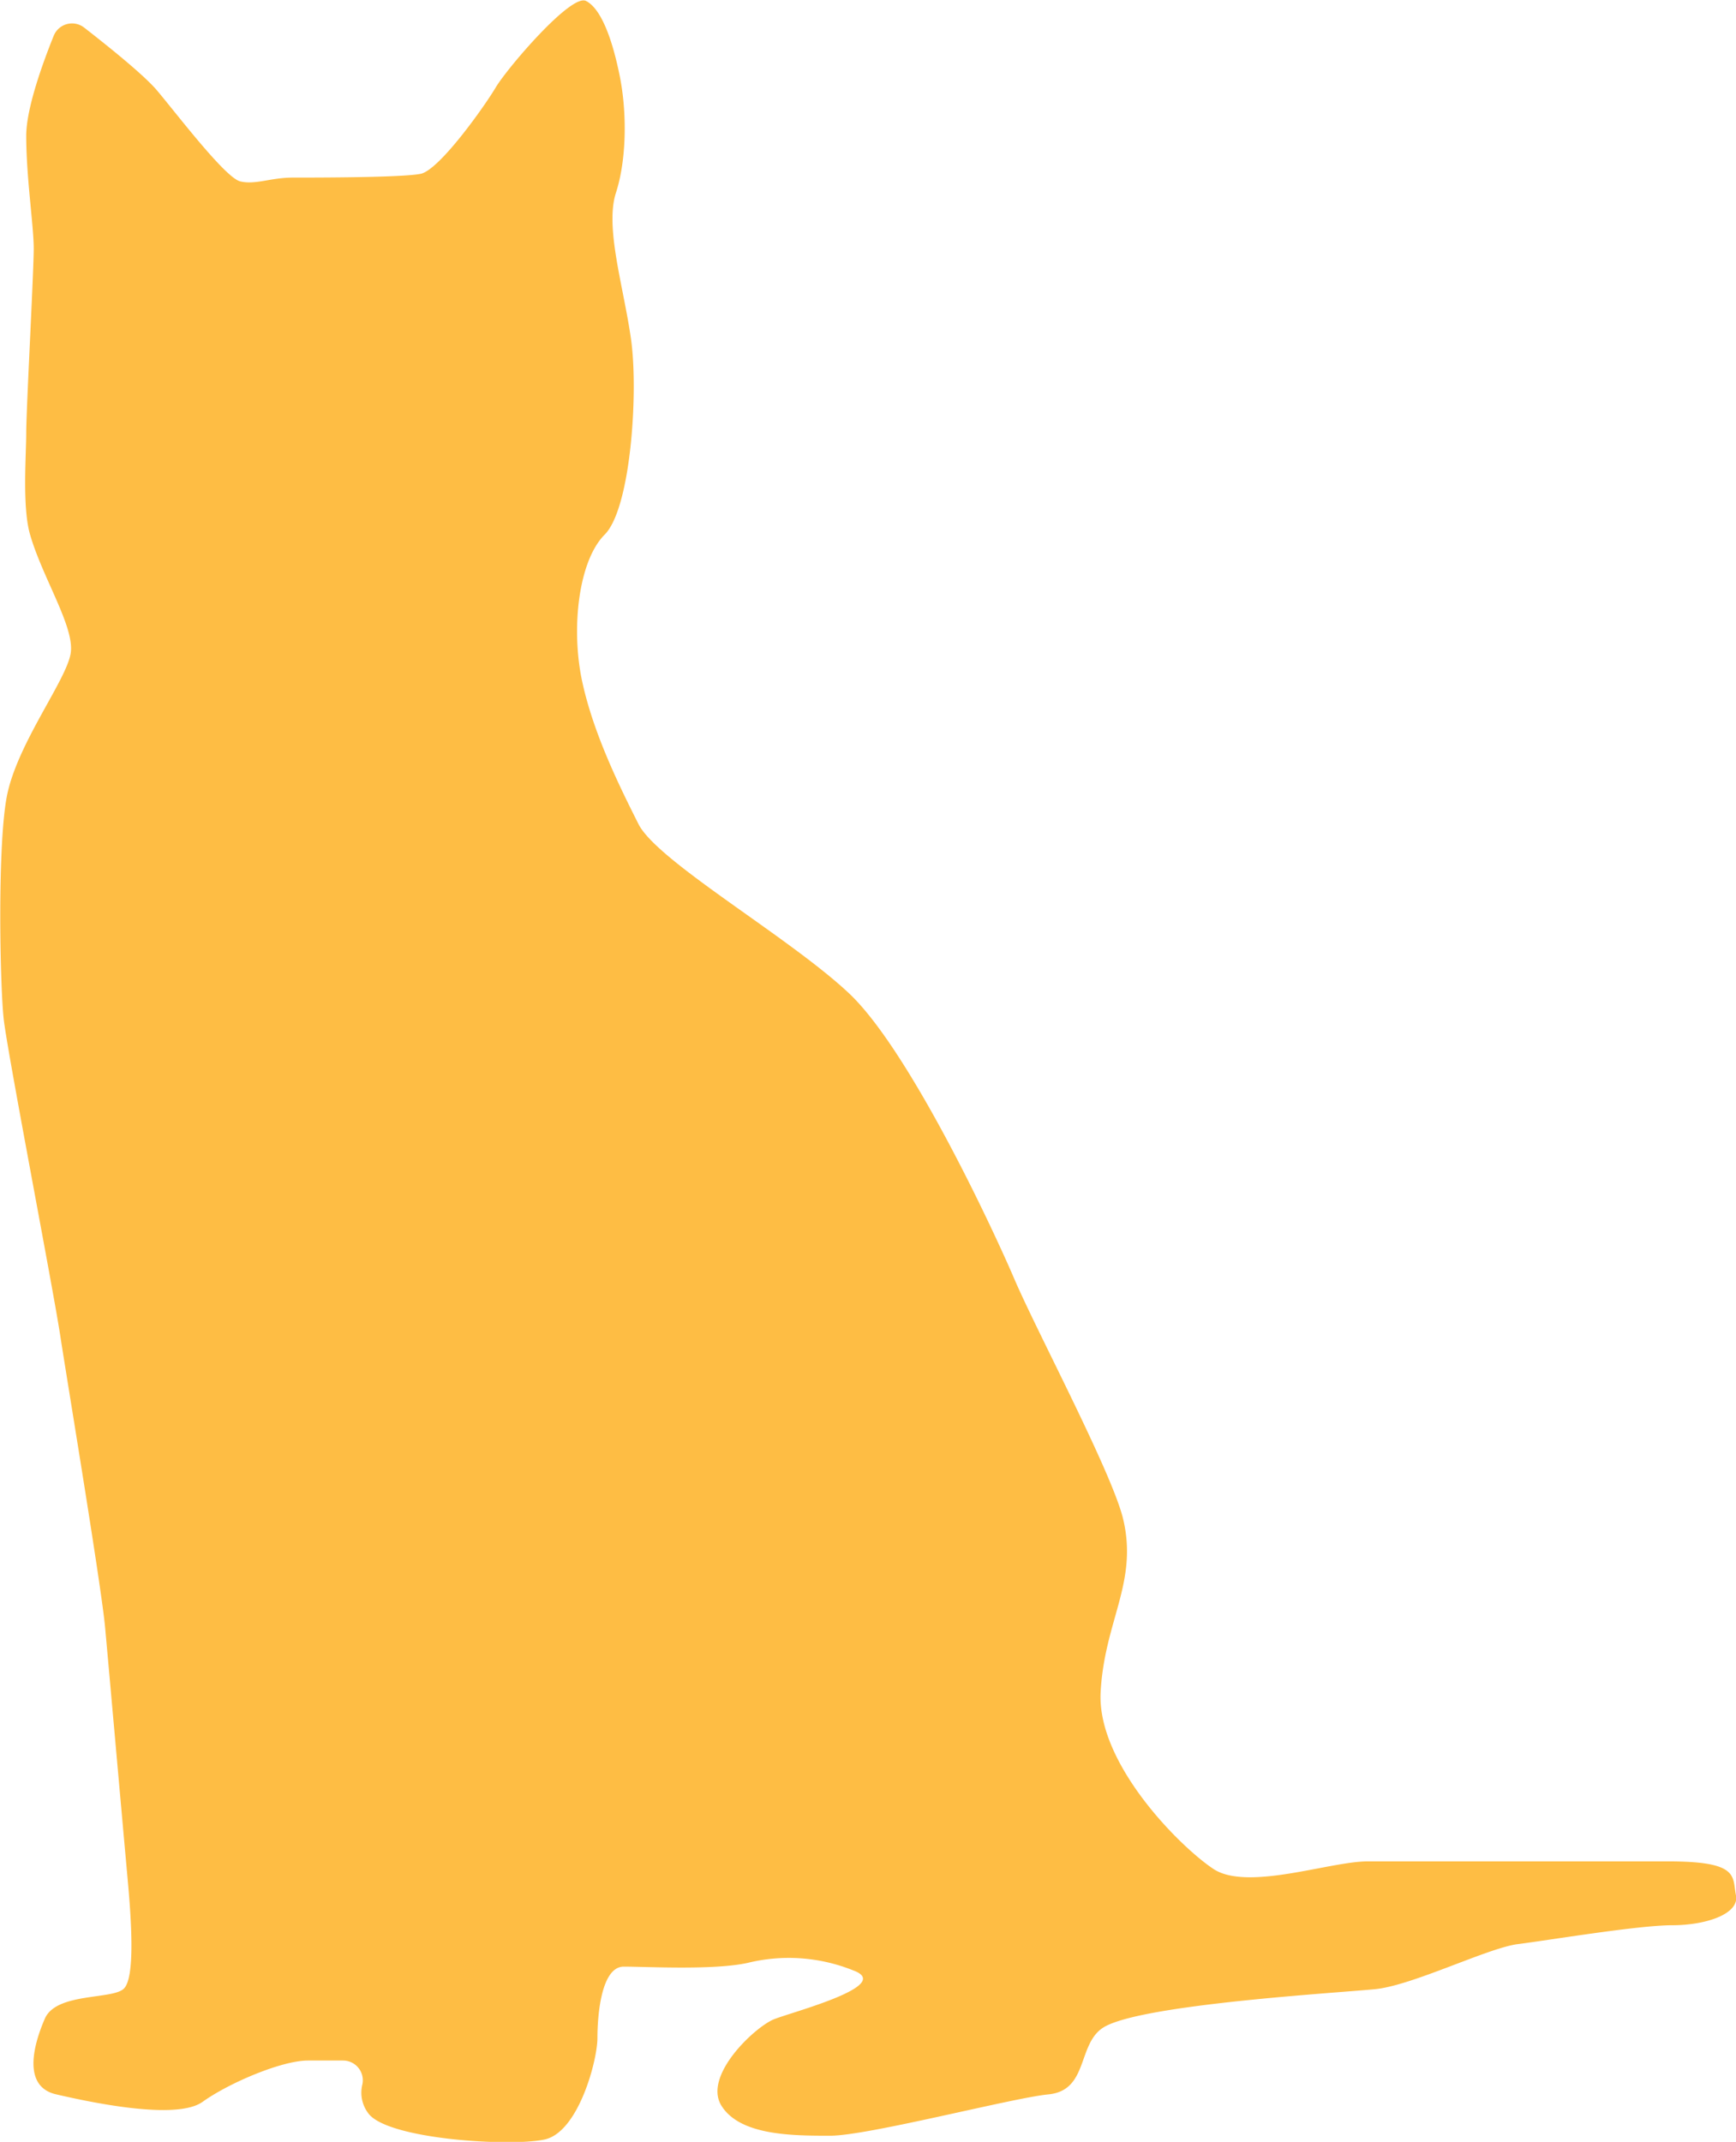 <svg id="Layer_1" data-name="Layer 1" xmlns="http://www.w3.org/2000/svg" viewBox="0 0 263.5 325.03"><defs><style>.cls-1{fill:#febd44;}</style></defs><title>catoutline</title><path class="cls-1" d="M67.58,17.34A3,3,0,0,0,63,18.59c-1.69,4.19-4.18,11.06-4.18,15.21,0,6.27,1.14,13.68,1.14,17.11s-1.14,24.52-1.14,27.94-.62,11.23.57,15.4c1.87,6.56,6.76,14,6.19,18s-7.87,13.4-9.61,21.33c-1.57,7.18-1.14,29.09-.57,34.22s7.42,40.49,8.56,47.91,6.27,38.21,6.84,44.49,2.85,31.94,3.42,38.21,1.14,14.83-.57,16.54-10.26.57-12,4.56S58.21,329.81,63.35,331s18.25,4,22.24,1.14,12-6.27,16-6.27h5.32a3,3,0,0,1,2.93,3.64,5.17,5.17,0,0,0,.88,4.34c2.85,4,21.67,5.13,26.8,4s8-12,8-15.4.57-10.83,4-10.83,13.69.57,18.82-.57a26.18,26.18,0,0,1,16,1.14c6.27,2.28-9.12,6.27-12,7.41s-10.83,8.56-8,13.12,10.84,4.56,16.54,4.56,27.69-5.75,33.08-6.27c6.23-.6,4.31-7.87,8.55-10.27,6.09-3.43,35.37-5.13,41.07-5.7s17.11-6.27,21.67-6.84,18.25-2.86,23.39-2.86,10.26-1.71,9.69-4.56.57-5.13-10.26-5.13H262.4c-5.7,0-18.25,4.56-23.39,1.14s-17.68-16-17.11-26.81,5.69-16.63,3.43-26.23c-1.65-7-13.12-28.52-16.54-36.51s-16-34.79-25.1-43.34-29.09-20-31.94-25.67-6.84-13.69-8.55-21.67-.57-18.25,3.42-22.25,5.13-21.67,4-29.66-4-17-2.28-22.24c1.58-4.9,1.71-12,.57-17.68s-2.85-10.27-5.13-11.41-12,10.27-13.69,13.12-8.56,12.55-11.41,13.12-16,.57-19.39.57-5.71,1.14-8,.57S81.6,30.37,78.75,27C76.85,24.68,71.17,20.13,67.58,17.34Z" transform="translate(-54.84 -13.18)"/></svg>